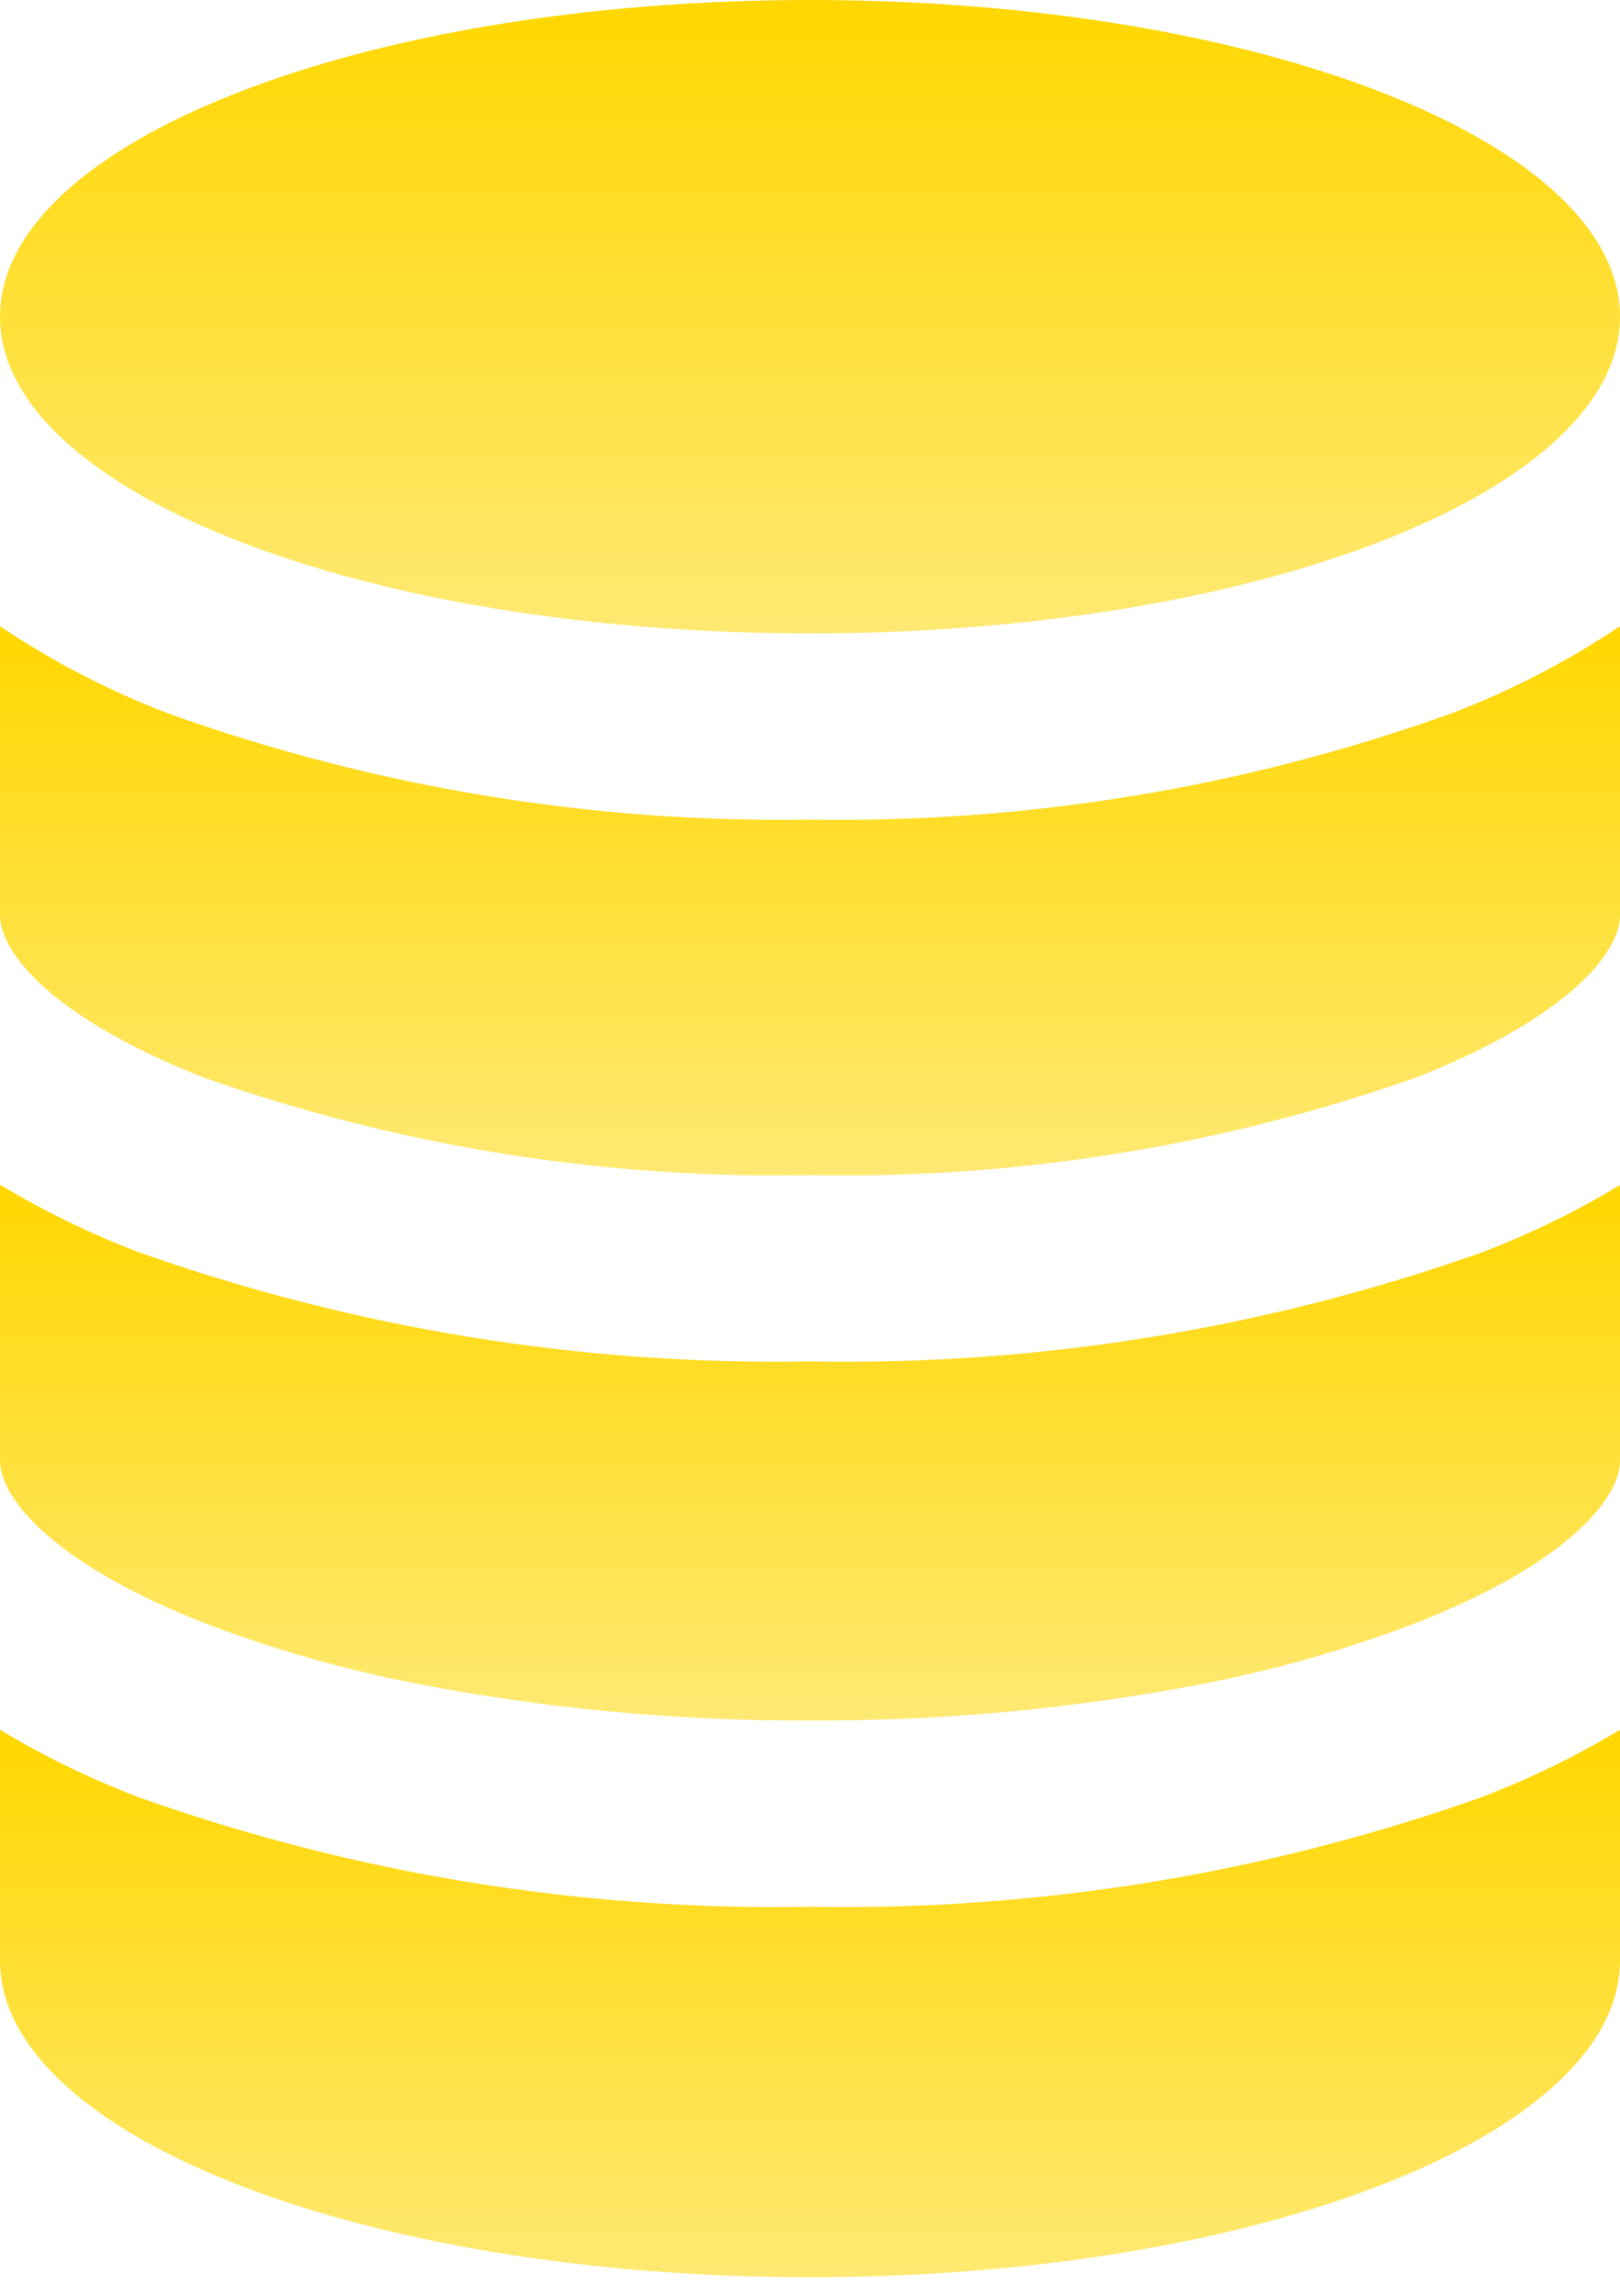 <svg width="60" height="85" viewBox="0 0 60 85" fill="none" xmlns="http://www.w3.org/2000/svg">
<path d="M7.603 39.916C14.794 42.443 22.38 43.66 30 43.508C37.621 43.659 45.206 42.441 52.397 39.912C58.01 37.723 60 35.29 60 33.89V23.186C58.038 24.5 55.932 25.587 53.725 26.425C46.117 29.15 38.08 30.478 30 30.346C21.921 30.475 13.884 29.149 6.275 26.432C4.066 25.593 1.961 24.503 0 23.186V33.875C0 35.302 1.996 37.723 7.603 39.916Z" fill="url(#paint0_linear_15_261)"/>
<path d="M7.603 60.105C10.143 61.074 12.763 61.821 15.432 62.337C20.232 63.265 25.111 63.722 30 63.701C34.889 63.723 39.768 63.267 44.568 62.34C47.237 61.824 49.857 61.077 52.397 60.108C58.01 57.919 60 55.486 60 54.086V43.878C58.378 44.854 56.673 45.686 54.905 46.362C46.913 49.192 38.477 50.562 30 50.407C21.522 50.557 13.086 49.182 5.095 46.347C3.328 45.669 1.623 44.838 0 43.863V54.08C0 55.483 1.996 57.907 7.603 60.105Z" fill="url(#paint1_linear_15_261)"/>
<path d="M30 84.312C46.561 84.312 60 79.061 60 72.587V64.044C58.524 64.934 56.978 65.701 55.378 66.339L54.905 66.529C46.914 69.367 38.478 70.745 30 70.597C21.521 70.749 13.085 69.371 5.095 66.529C4.932 66.468 4.776 66.399 4.622 66.339C3.021 65.701 1.476 64.934 0 64.044V72.587C0 79.061 13.439 84.312 30 84.312Z" fill="url(#paint2_linear_15_261)"/>
<path d="M30 23.451C46.569 23.451 60 18.201 60 11.725C60 5.25 46.569 0 30 0C13.431 0 0 5.25 0 11.725C0 18.201 13.431 23.451 30 23.451Z" fill="url(#paint3_linear_15_261)"/>
<defs>
<linearGradient id="paint0_linear_15_261" x1="30" y1="23.186" x2="30" y2="43.52" gradientUnits="userSpaceOnUse">
<stop stop-color="#FFD700"/>
<stop offset="1" stop-color="#FFD700" stop-opacity="0.55"/>
</linearGradient>
<linearGradient id="paint1_linear_15_261" x1="30" y1="43.863" x2="30" y2="63.702" gradientUnits="userSpaceOnUse">
<stop stop-color="#FFD700"/>
<stop offset="1" stop-color="#FFD700" stop-opacity="0.55"/>
</linearGradient>
<linearGradient id="paint2_linear_15_261" x1="30" y1="64.044" x2="30" y2="84.312" gradientUnits="userSpaceOnUse">
<stop stop-color="#FFD700"/>
<stop offset="1" stop-color="#FFD700" stop-opacity="0.55"/>
</linearGradient>
<linearGradient id="paint3_linear_15_261" x1="30" y1="0" x2="30" y2="23.451" gradientUnits="userSpaceOnUse">
<stop stop-color="#FFD700"/>
<stop offset="1" stop-color="#FFD700" stop-opacity="0.55"/>
</linearGradient>
</defs>
</svg>
